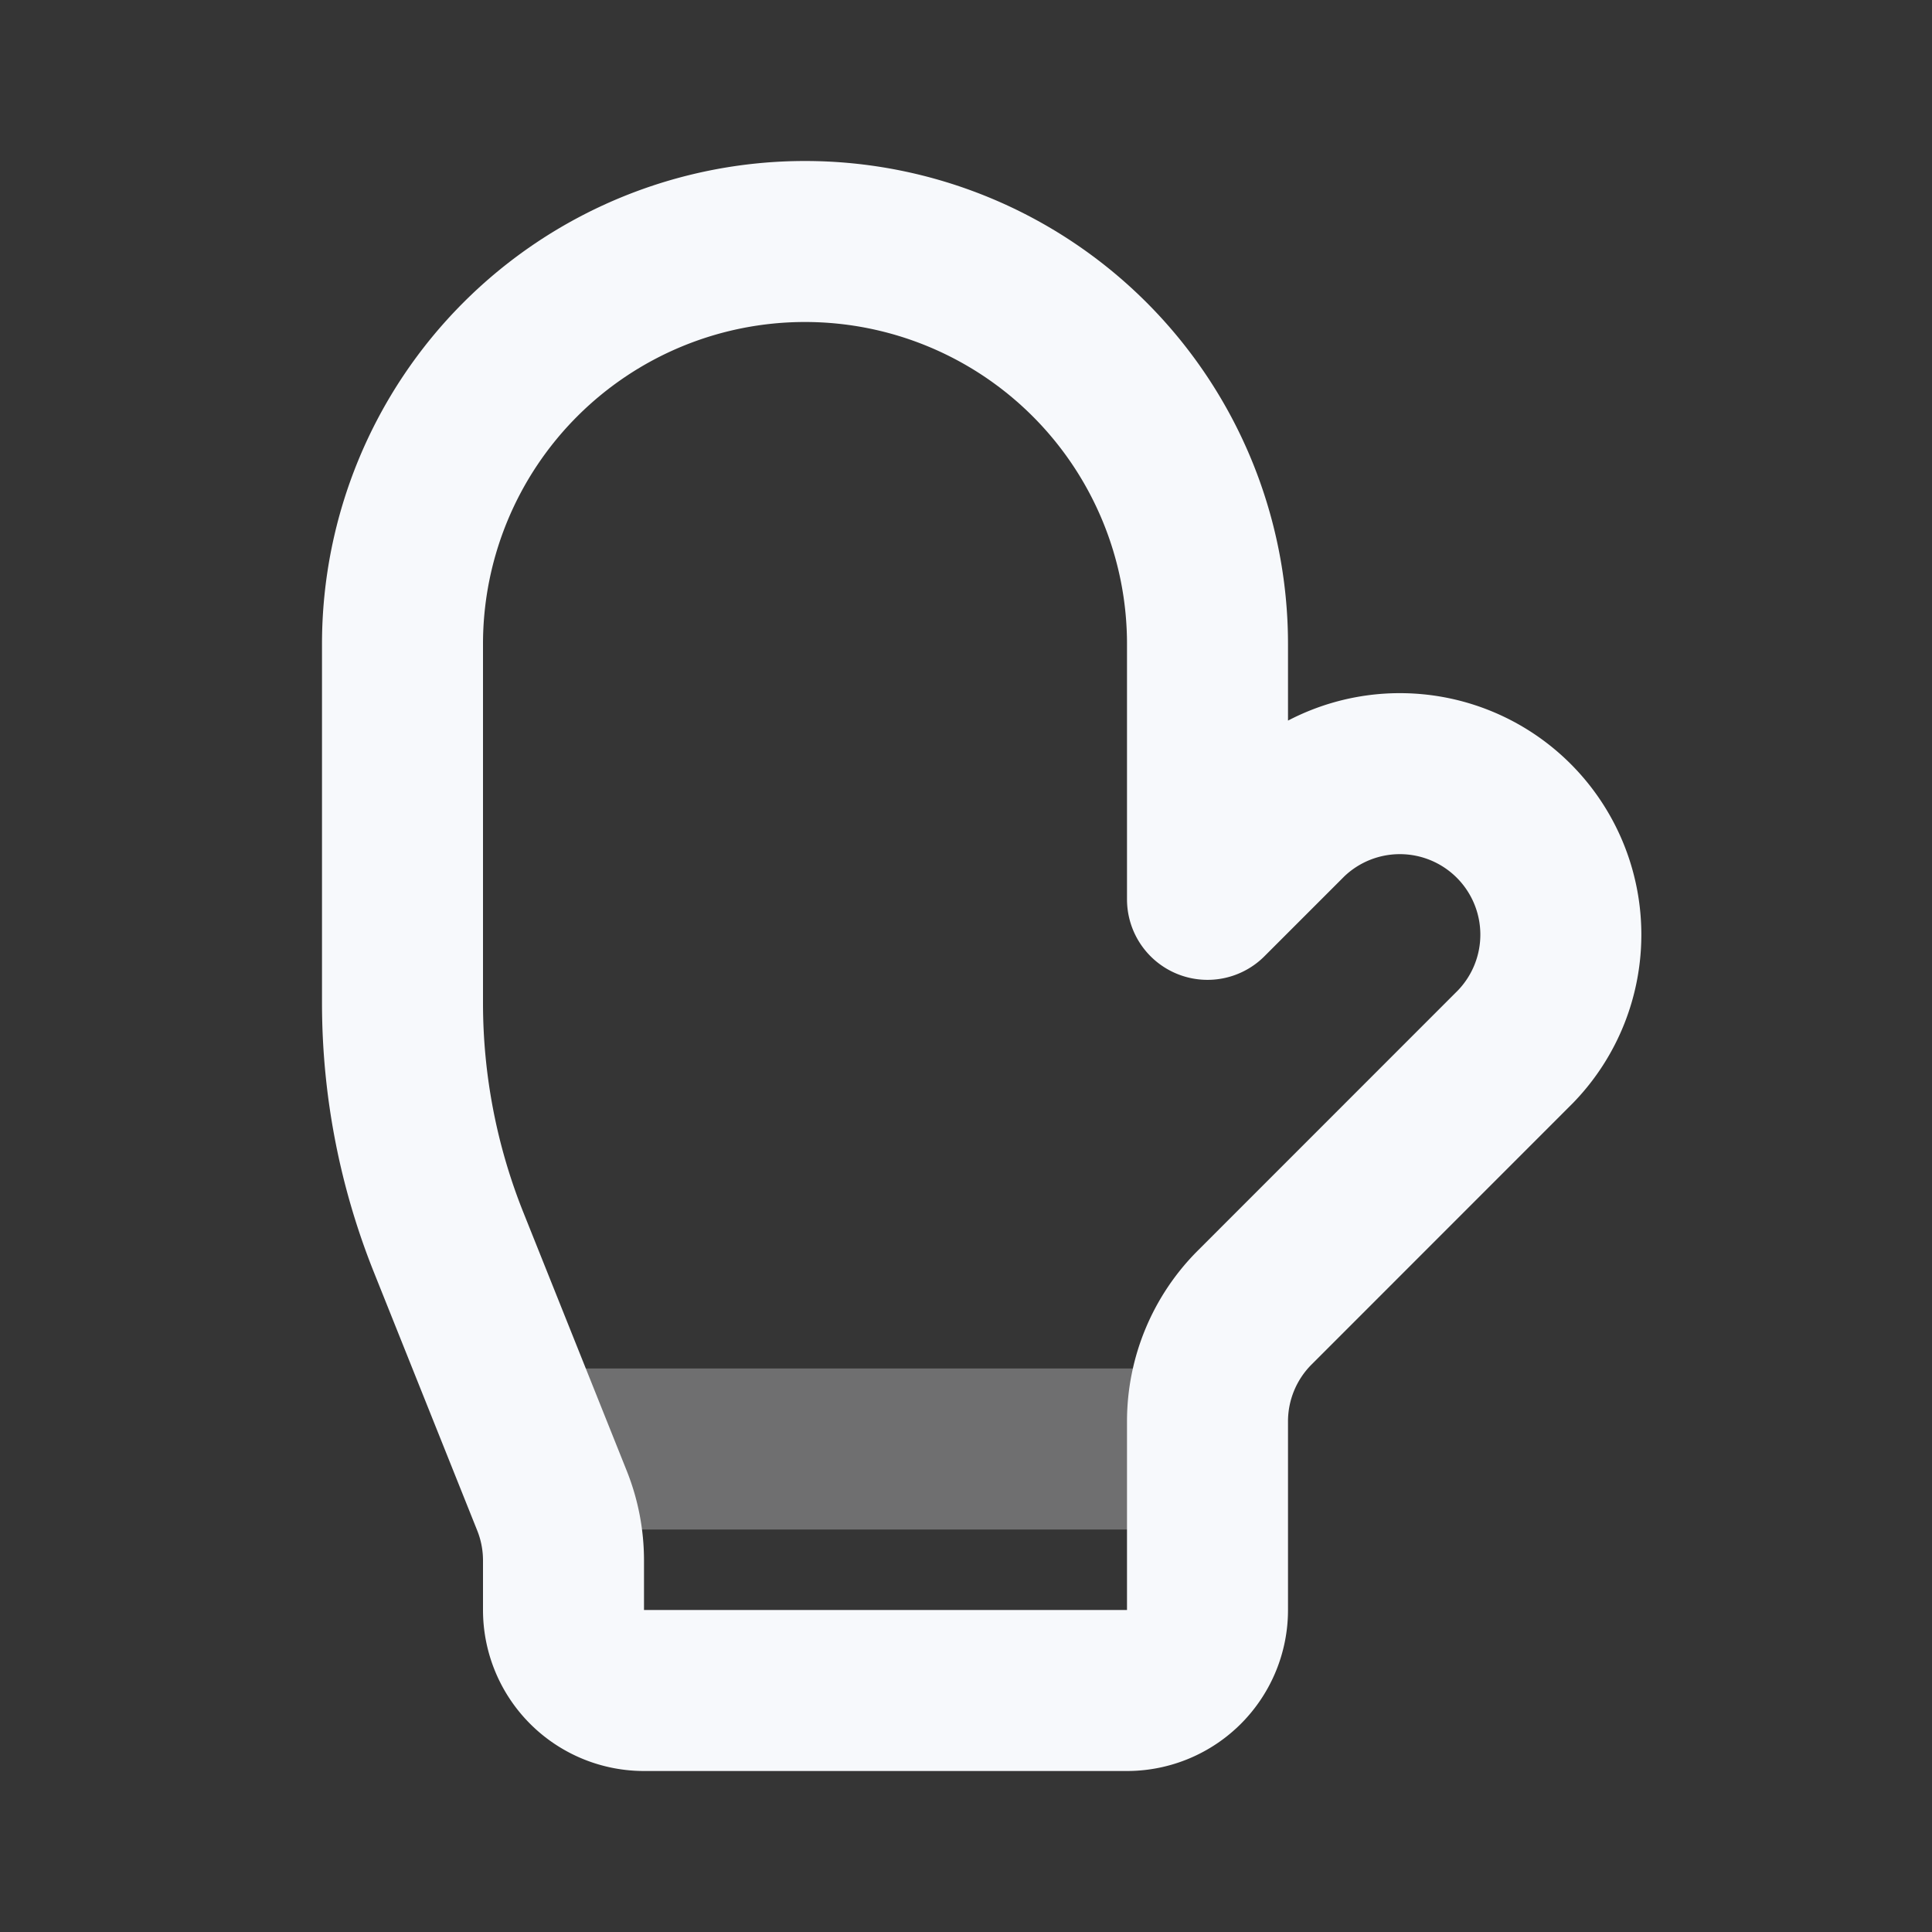 <svg xmlns="http://www.w3.org/2000/svg" width="24" height="24" fill="none"><rect width="100%" height="100%" fill="#333333" stroke="none"/><path fill="#fff" fill-opacity=".01" d="M24 0v24H0V0z"/><path stroke="#F7F9FC" stroke-linejoin="round" stroke-width="2" d="M6.5 18H15" opacity=".3"/><path stroke="#F7F9FC" stroke-linejoin="round" stroke-width="2" d="M15 8A5 5 0 0 0 5 8v4.46a8 8 0 0 0 .572 2.97l1.285 3.212a2 2 0 0 1 .143.743V20a1 1 0 0 0 1 1h6a1 1 0 0 0 1-1v-2.343a2 2 0 0 1 .586-1.414L18.828 13A2 2 0 0 0 16 10.172l-1 1z"/></svg>
